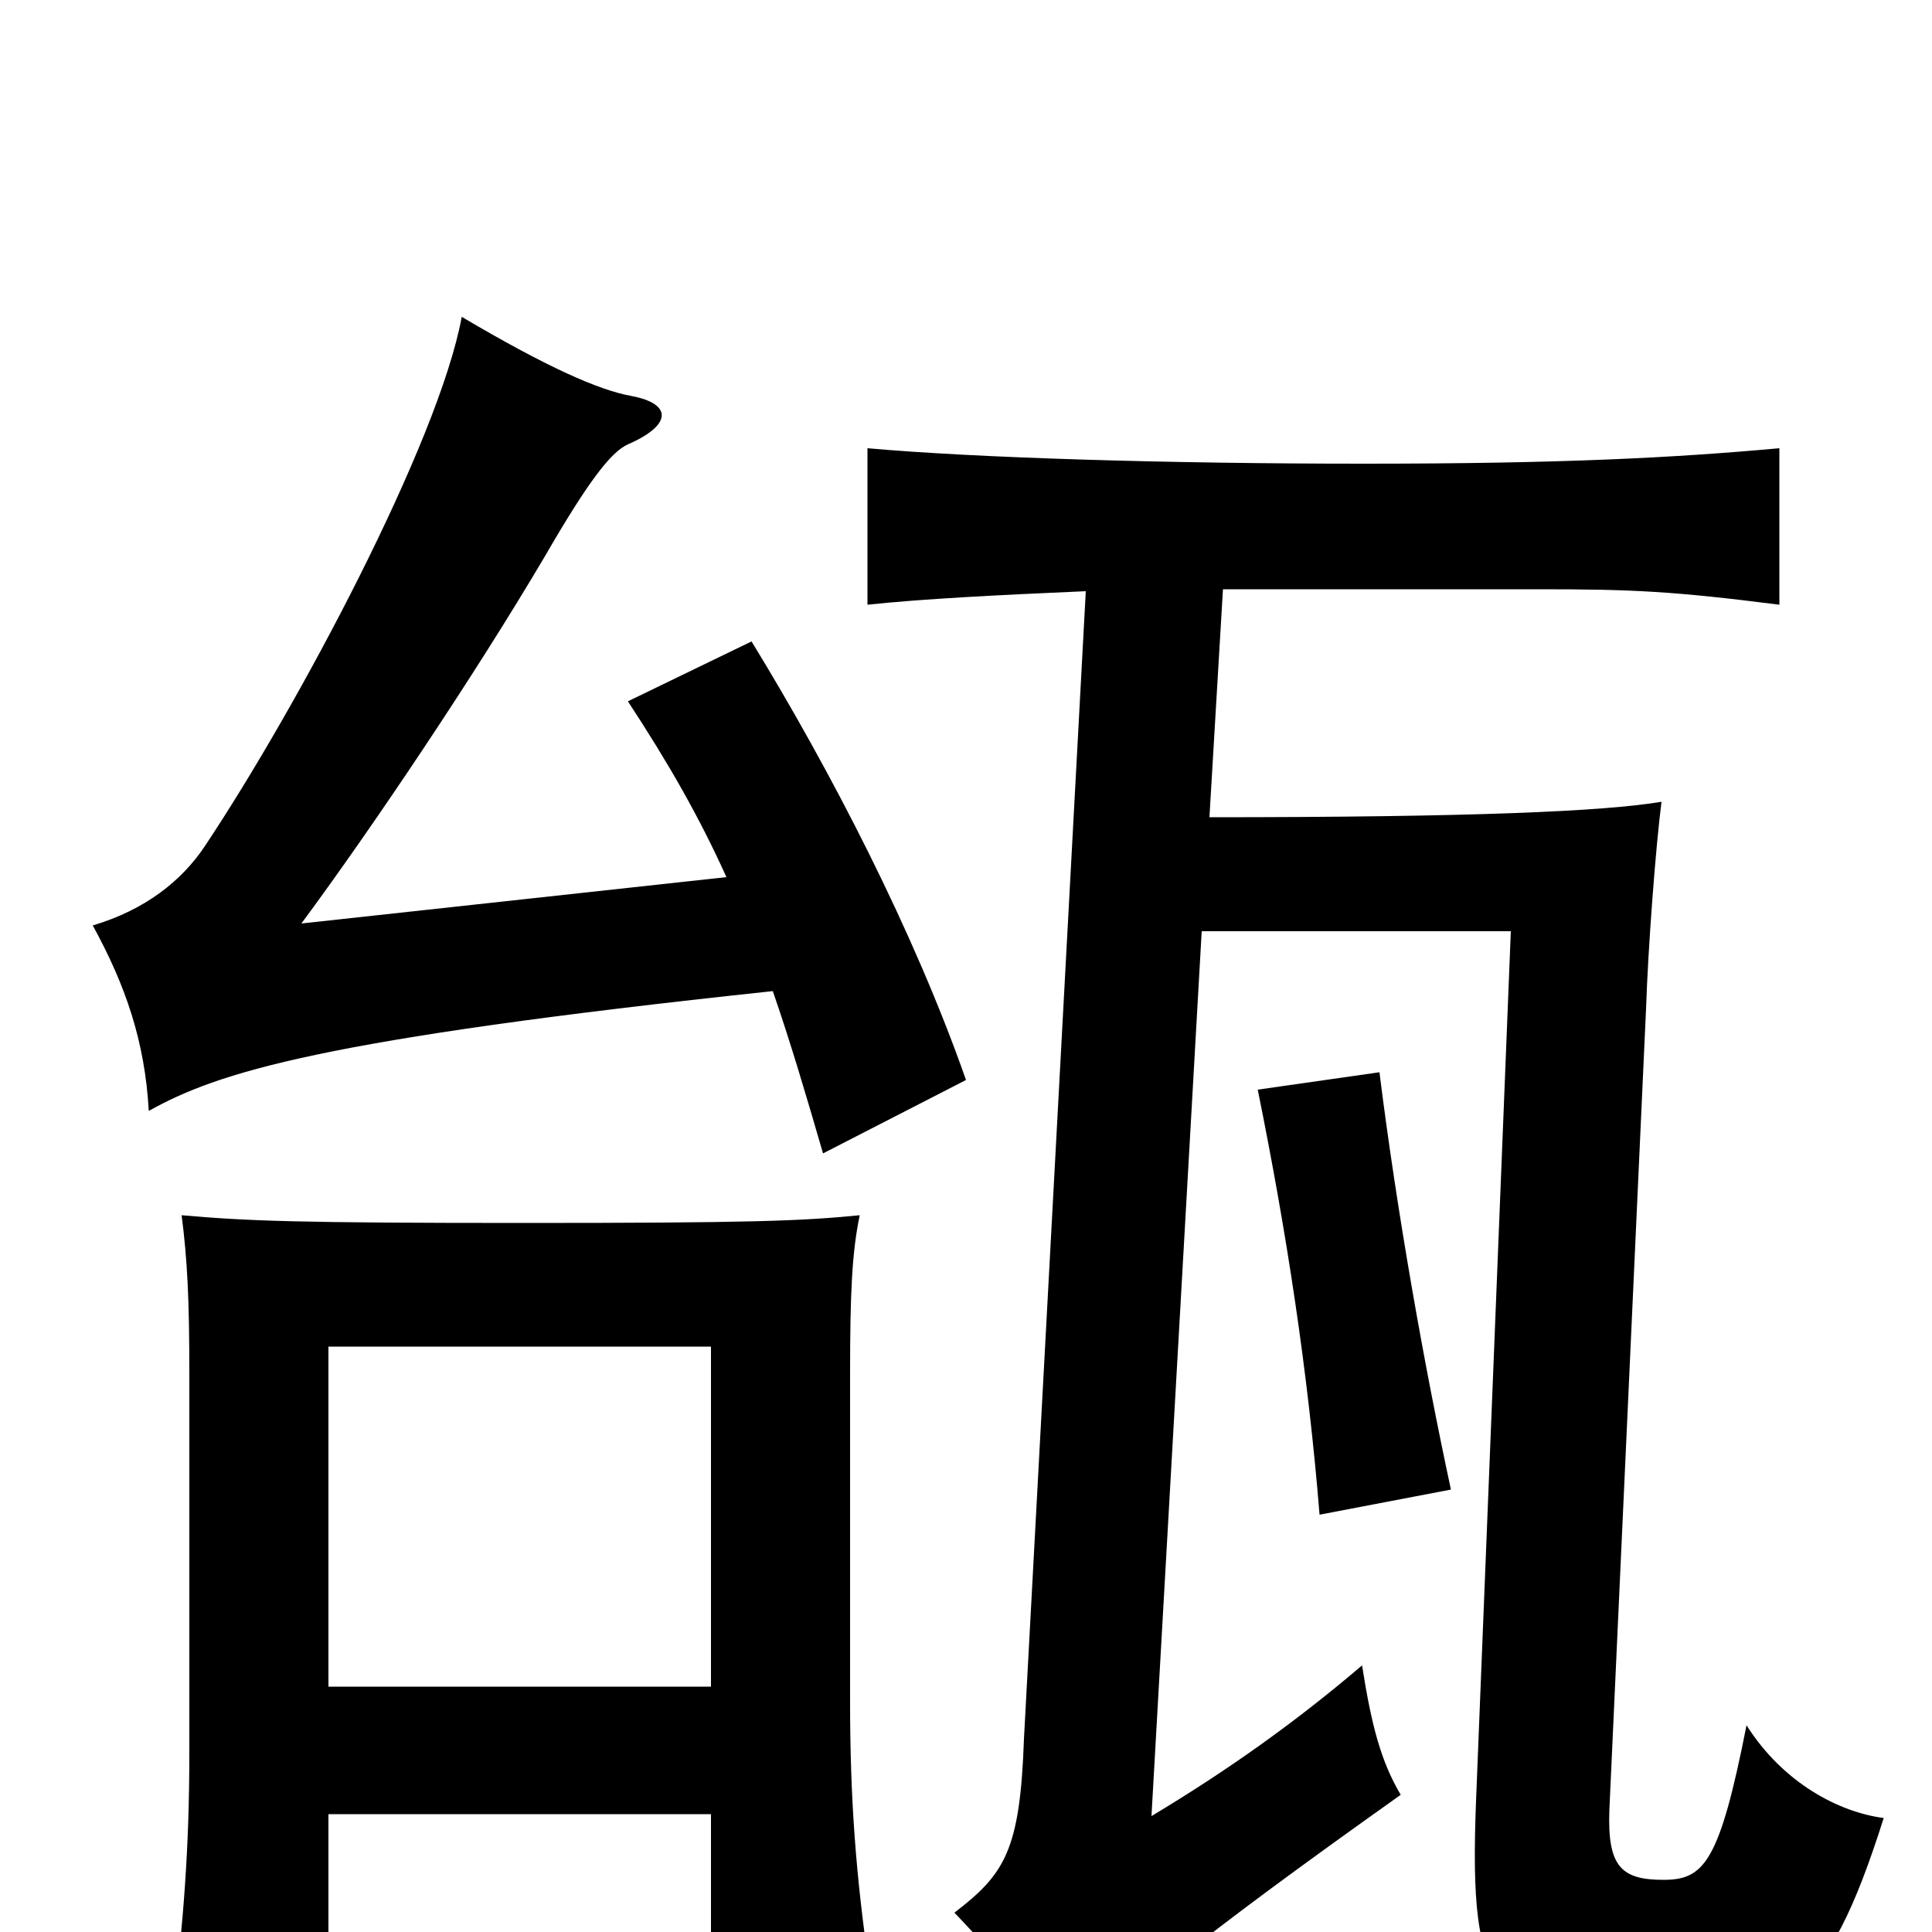 <svg xmlns="http://www.w3.org/2000/svg" viewBox="0 -1000 1000 1000">
	<path fill="#000000" d="M751 -229C737 -294 723 -373 714 -445L651 -436C666 -362 677 -290 683 -216ZM622 -518H782L764 -68C760 35 773 44 860 44C923 44 945 36 975 -59C952 -62 923 -77 904 -107C890 -36 882 -27 861 -27C839 -27 832 -34 833 -63L852 -478C853 -509 857 -562 860 -585C830 -580 762 -577 626 -577L633 -695H797C845 -695 866 -694 921 -687V-768C866 -763 808 -760 706 -760C604 -760 505 -763 449 -768V-687C477 -690 516 -692 562 -694L530 -100C528 -42 520 -30 494 -10C520 17 539 42 553 67C579 37 618 5 725 -71C715 -88 710 -106 705 -138C671 -109 636 -84 596 -60ZM170 -61H368V19H450C443 -29 440 -69 440 -119V-289C440 -331 441 -352 445 -371C415 -368 388 -367 271 -367C154 -367 128 -368 94 -371C97 -348 98 -327 98 -289V-93C98 -43 95 -6 89 45H170ZM368 -127H170V-303H368ZM400 -487C409 -461 417 -434 426 -403L500 -441C473 -518 430 -601 389 -668L325 -637C346 -605 362 -577 376 -546L156 -522C193 -572 246 -651 282 -712C304 -750 316 -766 325 -770C348 -780 348 -791 327 -795C310 -798 283 -810 239 -836C227 -771 154 -634 106 -562C94 -544 75 -529 48 -521C65 -490 75 -461 77 -425C113 -445 165 -462 400 -487Z"/>
</svg>